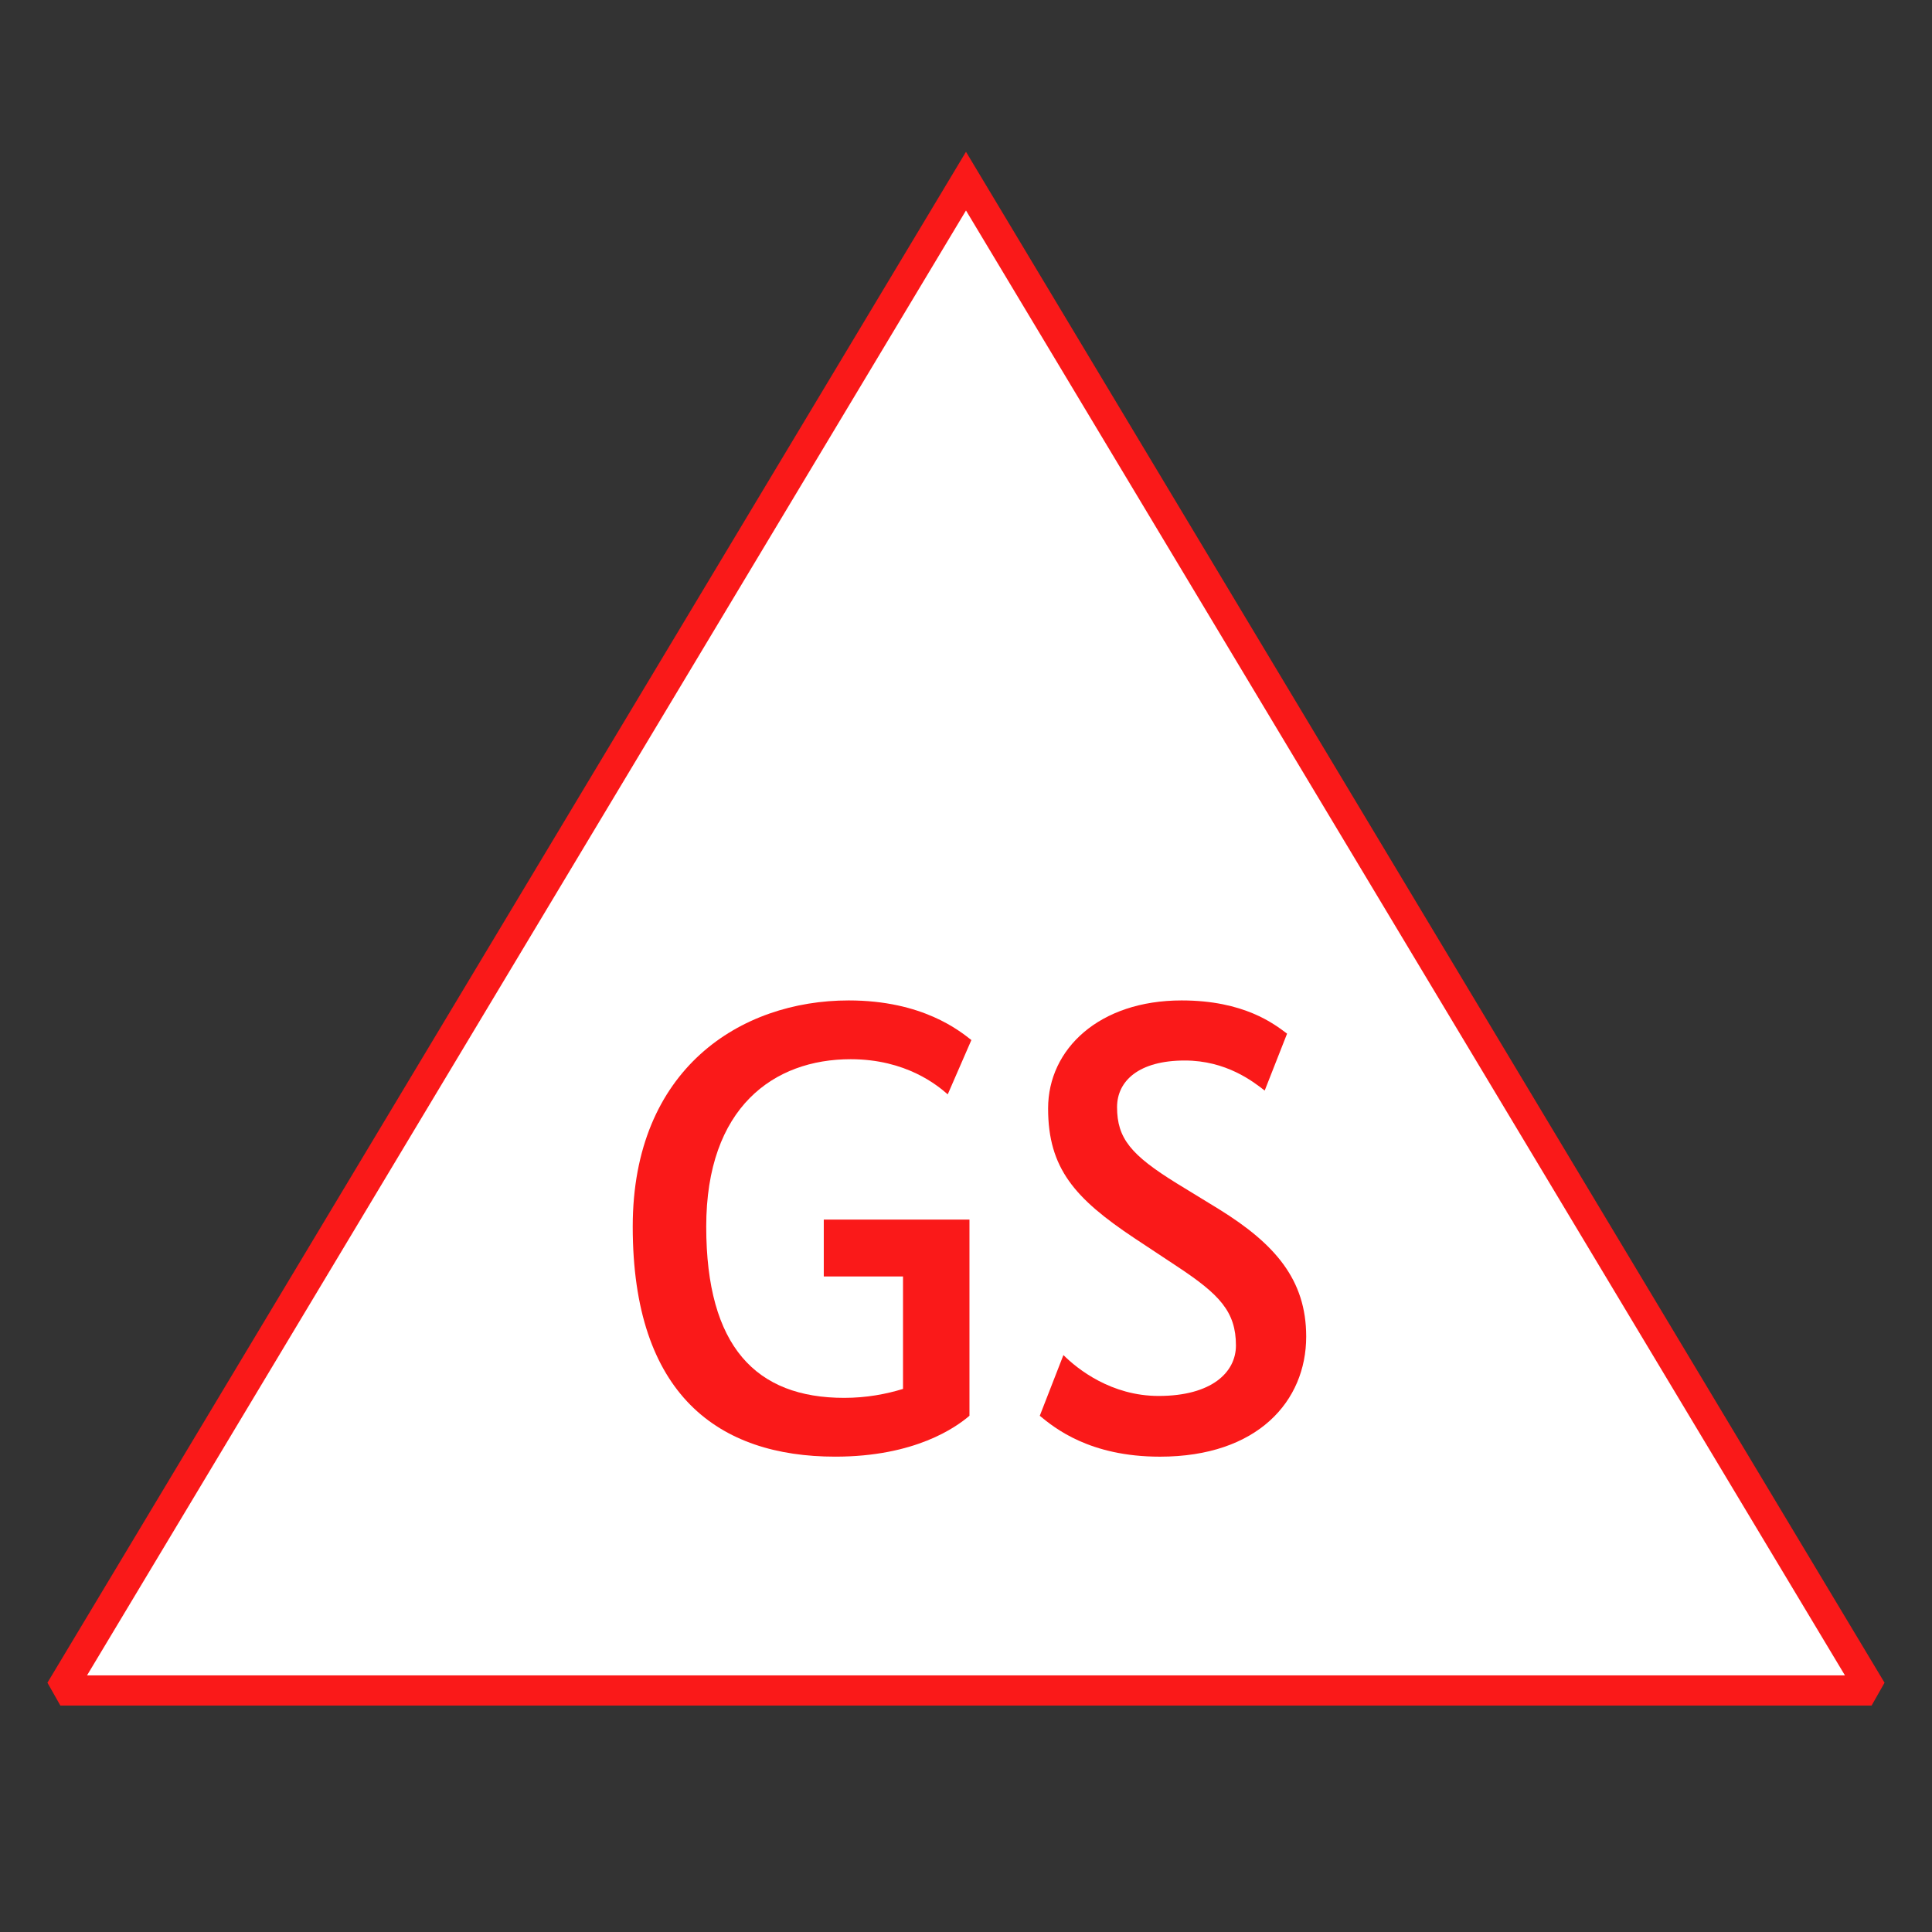 <?xml version="1.0" encoding="UTF-8"?>
<svg xmlns="http://www.w3.org/2000/svg" version="1.1" viewBox="0 0 90.709 90.709">
  <rect x="0" y="0" width="90.709" height="90.709" fill="#333333" stroke="none"/>
  <!-- Generator: Adobe Illustrator 29.1.0, SVG Export Plug-In . SVG Version: 2.1.0 Build 142)  -->
  <g id="Grundfläche">
    <rect x="0" y="0" width="90.709" height="90.709" fill="none"/>
  </g>
  <g id="Flächige_Fülung">
    <polygon points="2.835 79.37 45.354 8.504 87.874 79.37 2.835 79.37" fill="#fff"/>
  </g>
  <g id="Takt_Zeichen__x28_umgewandelt_x29_">
    <path d="M87.874,80.078H2.835l-.608-1.073L45.354,7.127l43.127,71.878-.608,1.073ZM4.086,78.661h82.536L45.354,9.882,4.086,78.661Z" fill="#fa1919"/>
  </g>
  <g id="Takt._Zeichen__x28_Typo_x29_">
    <g>
      <path d="M45.517,66.471c-.63.54-2.55,1.92-6.3,1.92-5.46,0-9.51-2.88-9.51-10.8,0-7.41,5.07-10.62,10.14-10.62,3.48,0,5.22,1.44,5.76,1.86l-1.11,2.55c-.48-.42-1.95-1.65-4.56-1.65-3.6,0-6.779,2.25-6.779,7.86,0,5.64,2.34,8.04,6.479,8.04,1.05,0,1.98-.18,2.76-.42v-5.28h-3.72v-2.67h6.84v9.21Z" fill="#fa1919"/>
      <path d="M59.377,51.202c-.54-.42-1.8-1.41-3.75-1.41-2.16,0-3.18.96-3.18,2.19,0,1.47.66,2.25,2.79,3.57l2.01,1.23c2.61,1.62,4.08,3.3,4.08,5.97,0,3.03-2.279,5.64-6.869,5.64-3.3,0-4.95-1.351-5.64-1.92l1.11-2.851c.66.66,2.25,1.92,4.47,1.92,2.49,0,3.63-1.109,3.63-2.37,0-1.59-.78-2.4-2.729-3.69l-2.04-1.35c-2.79-1.86-4.05-3.27-4.05-6.09,0-2.79,2.4-5.07,6.27-5.07,2.94,0,4.35,1.11,4.95,1.56l-1.05,2.67Z" fill="#fa1919"/>
    </g>
  </g>
</svg>